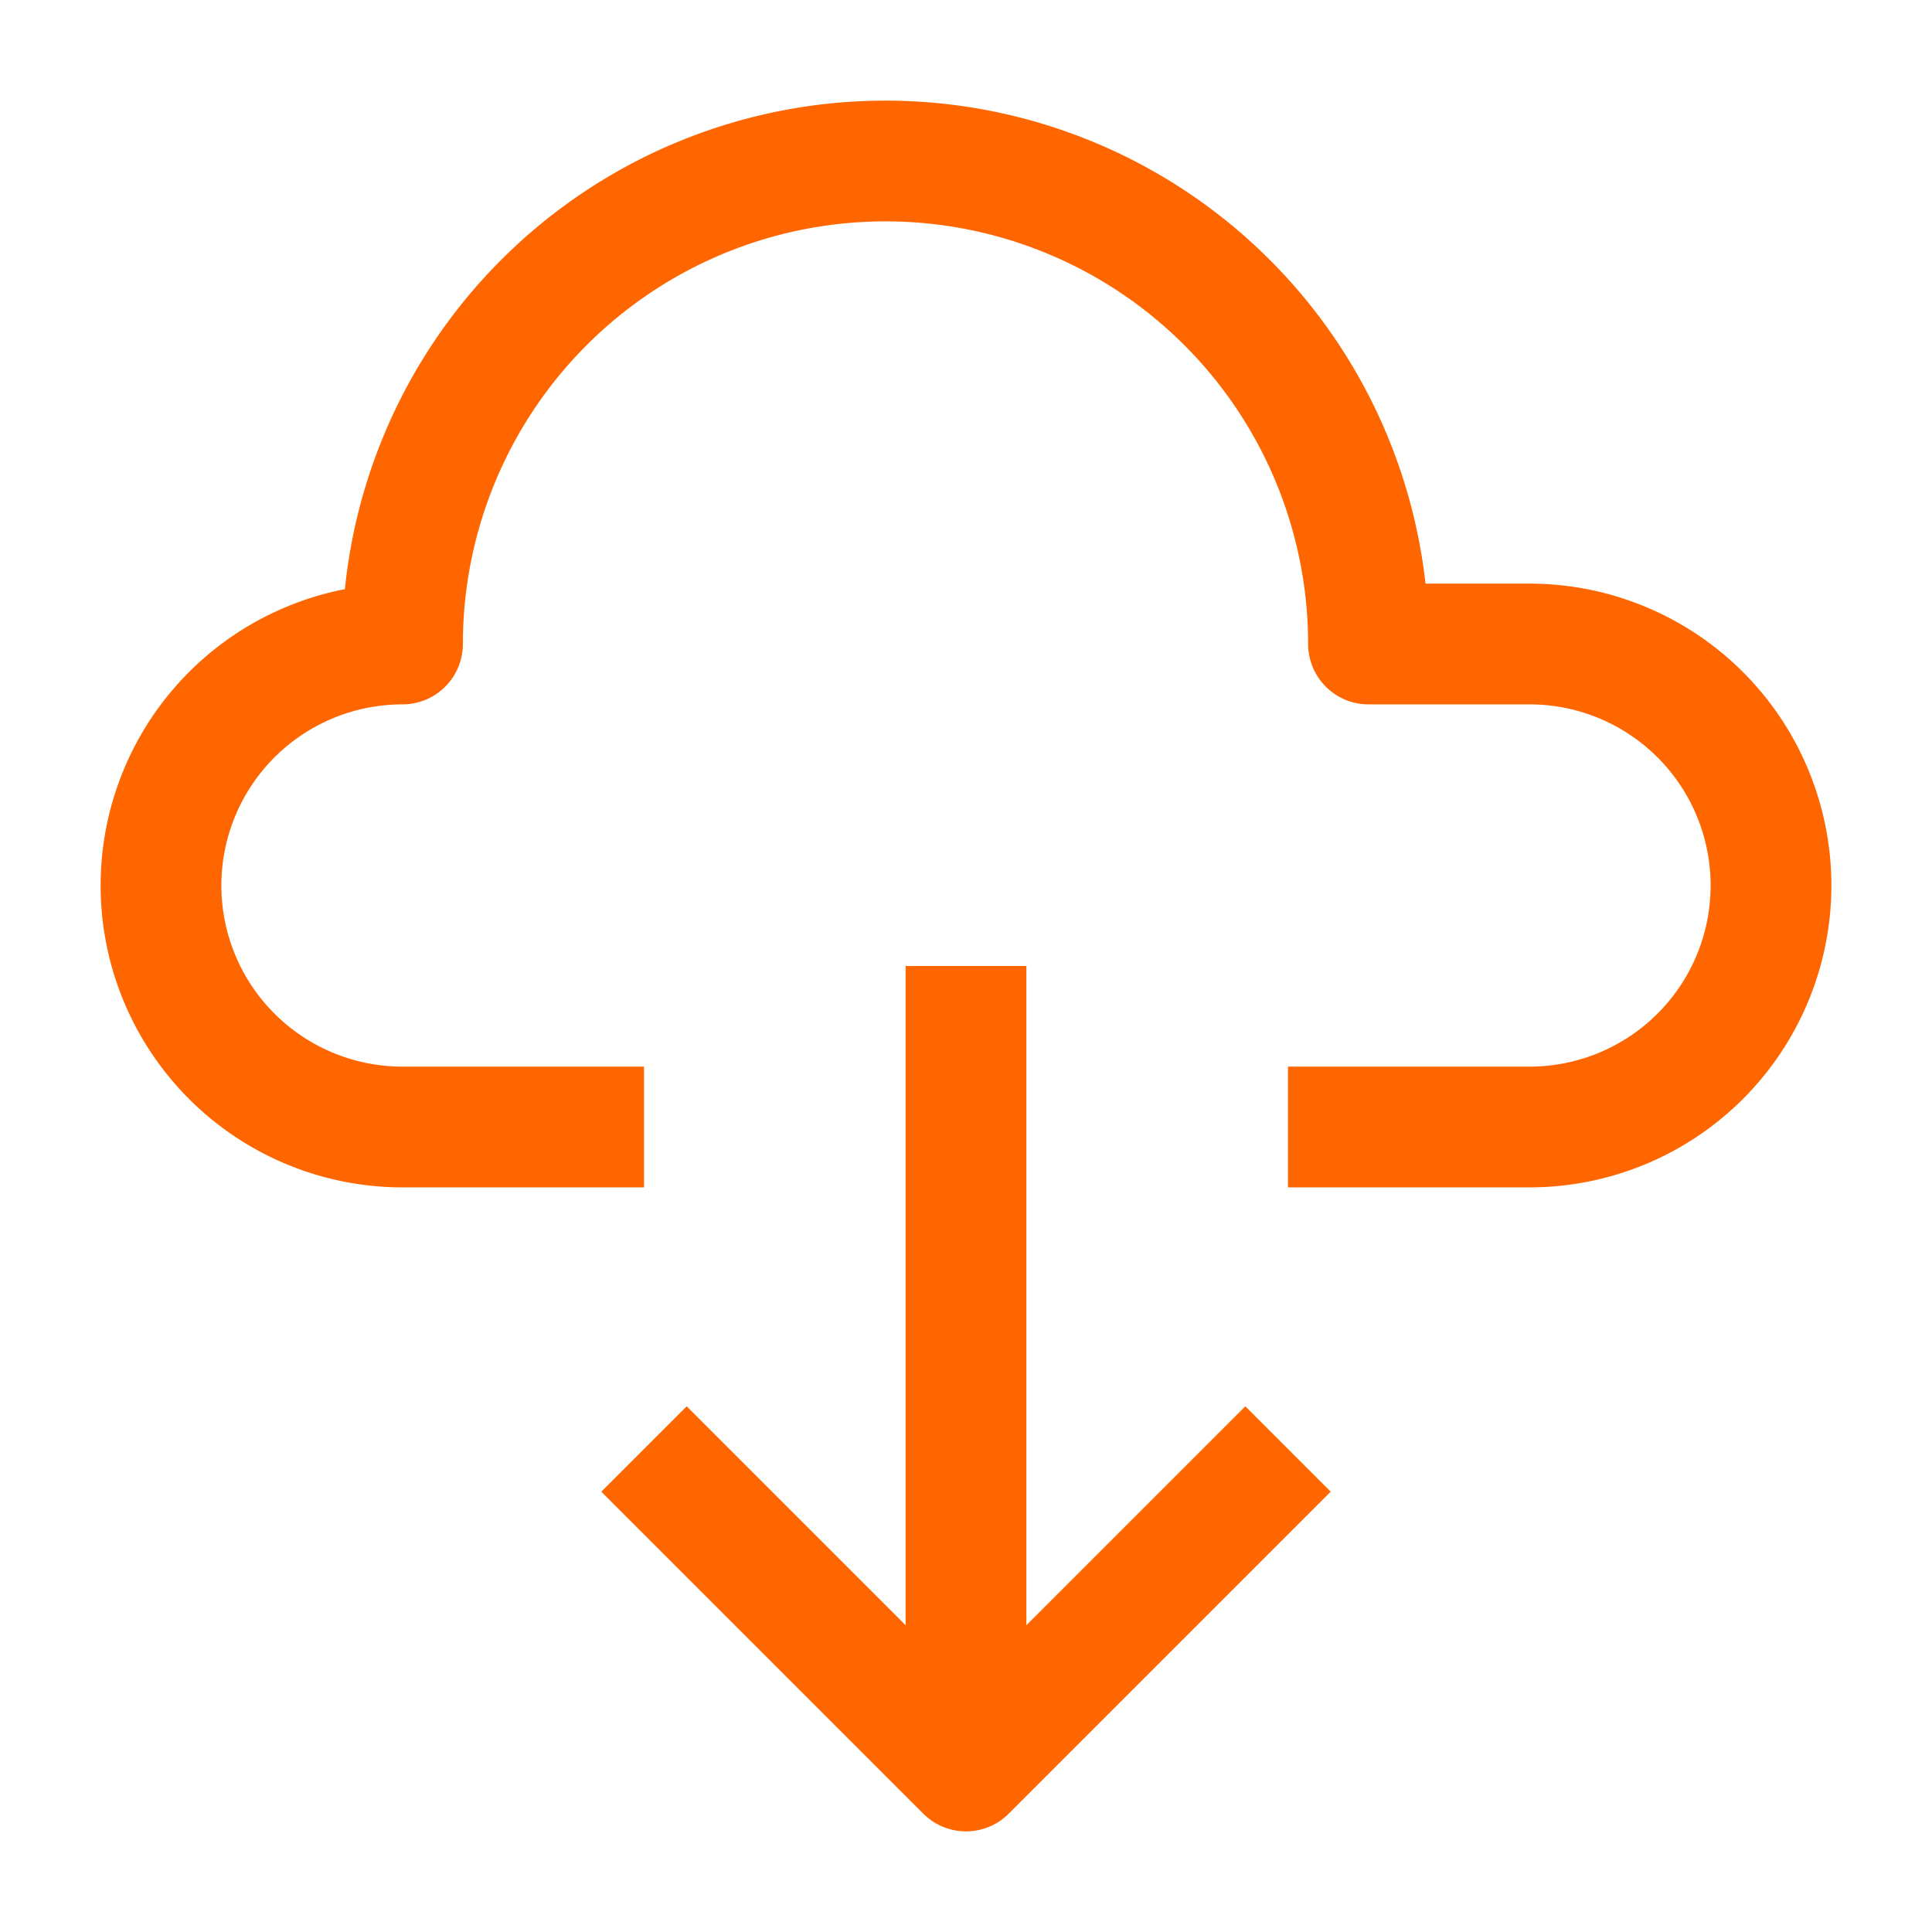 <svg xmlns="http://www.w3.org/2000/svg" width="100" height="100" viewBox="0 0 24 24">
  <defs>
    <style>
      .a {
        fill: none;
        stroke: #f60;
        stroke-linejoin: round;
        stroke-width: 1.5px;
      }
    </style>
  </defs>
  <title>Osram_Glyphs_v1</title>
  <path class="a" d="M16,14h3a3,3,0,0,0,0-6H17A6,6,0,0,0,5,8a3,3,0,0,0,0,6H8"/>
  <g>
    <polyline class="a" points="8 18 12 22 16 18"/>
    <line class="a" x1="12" y1="12" x2="12" y2="22"/>
  </g>
</svg>
